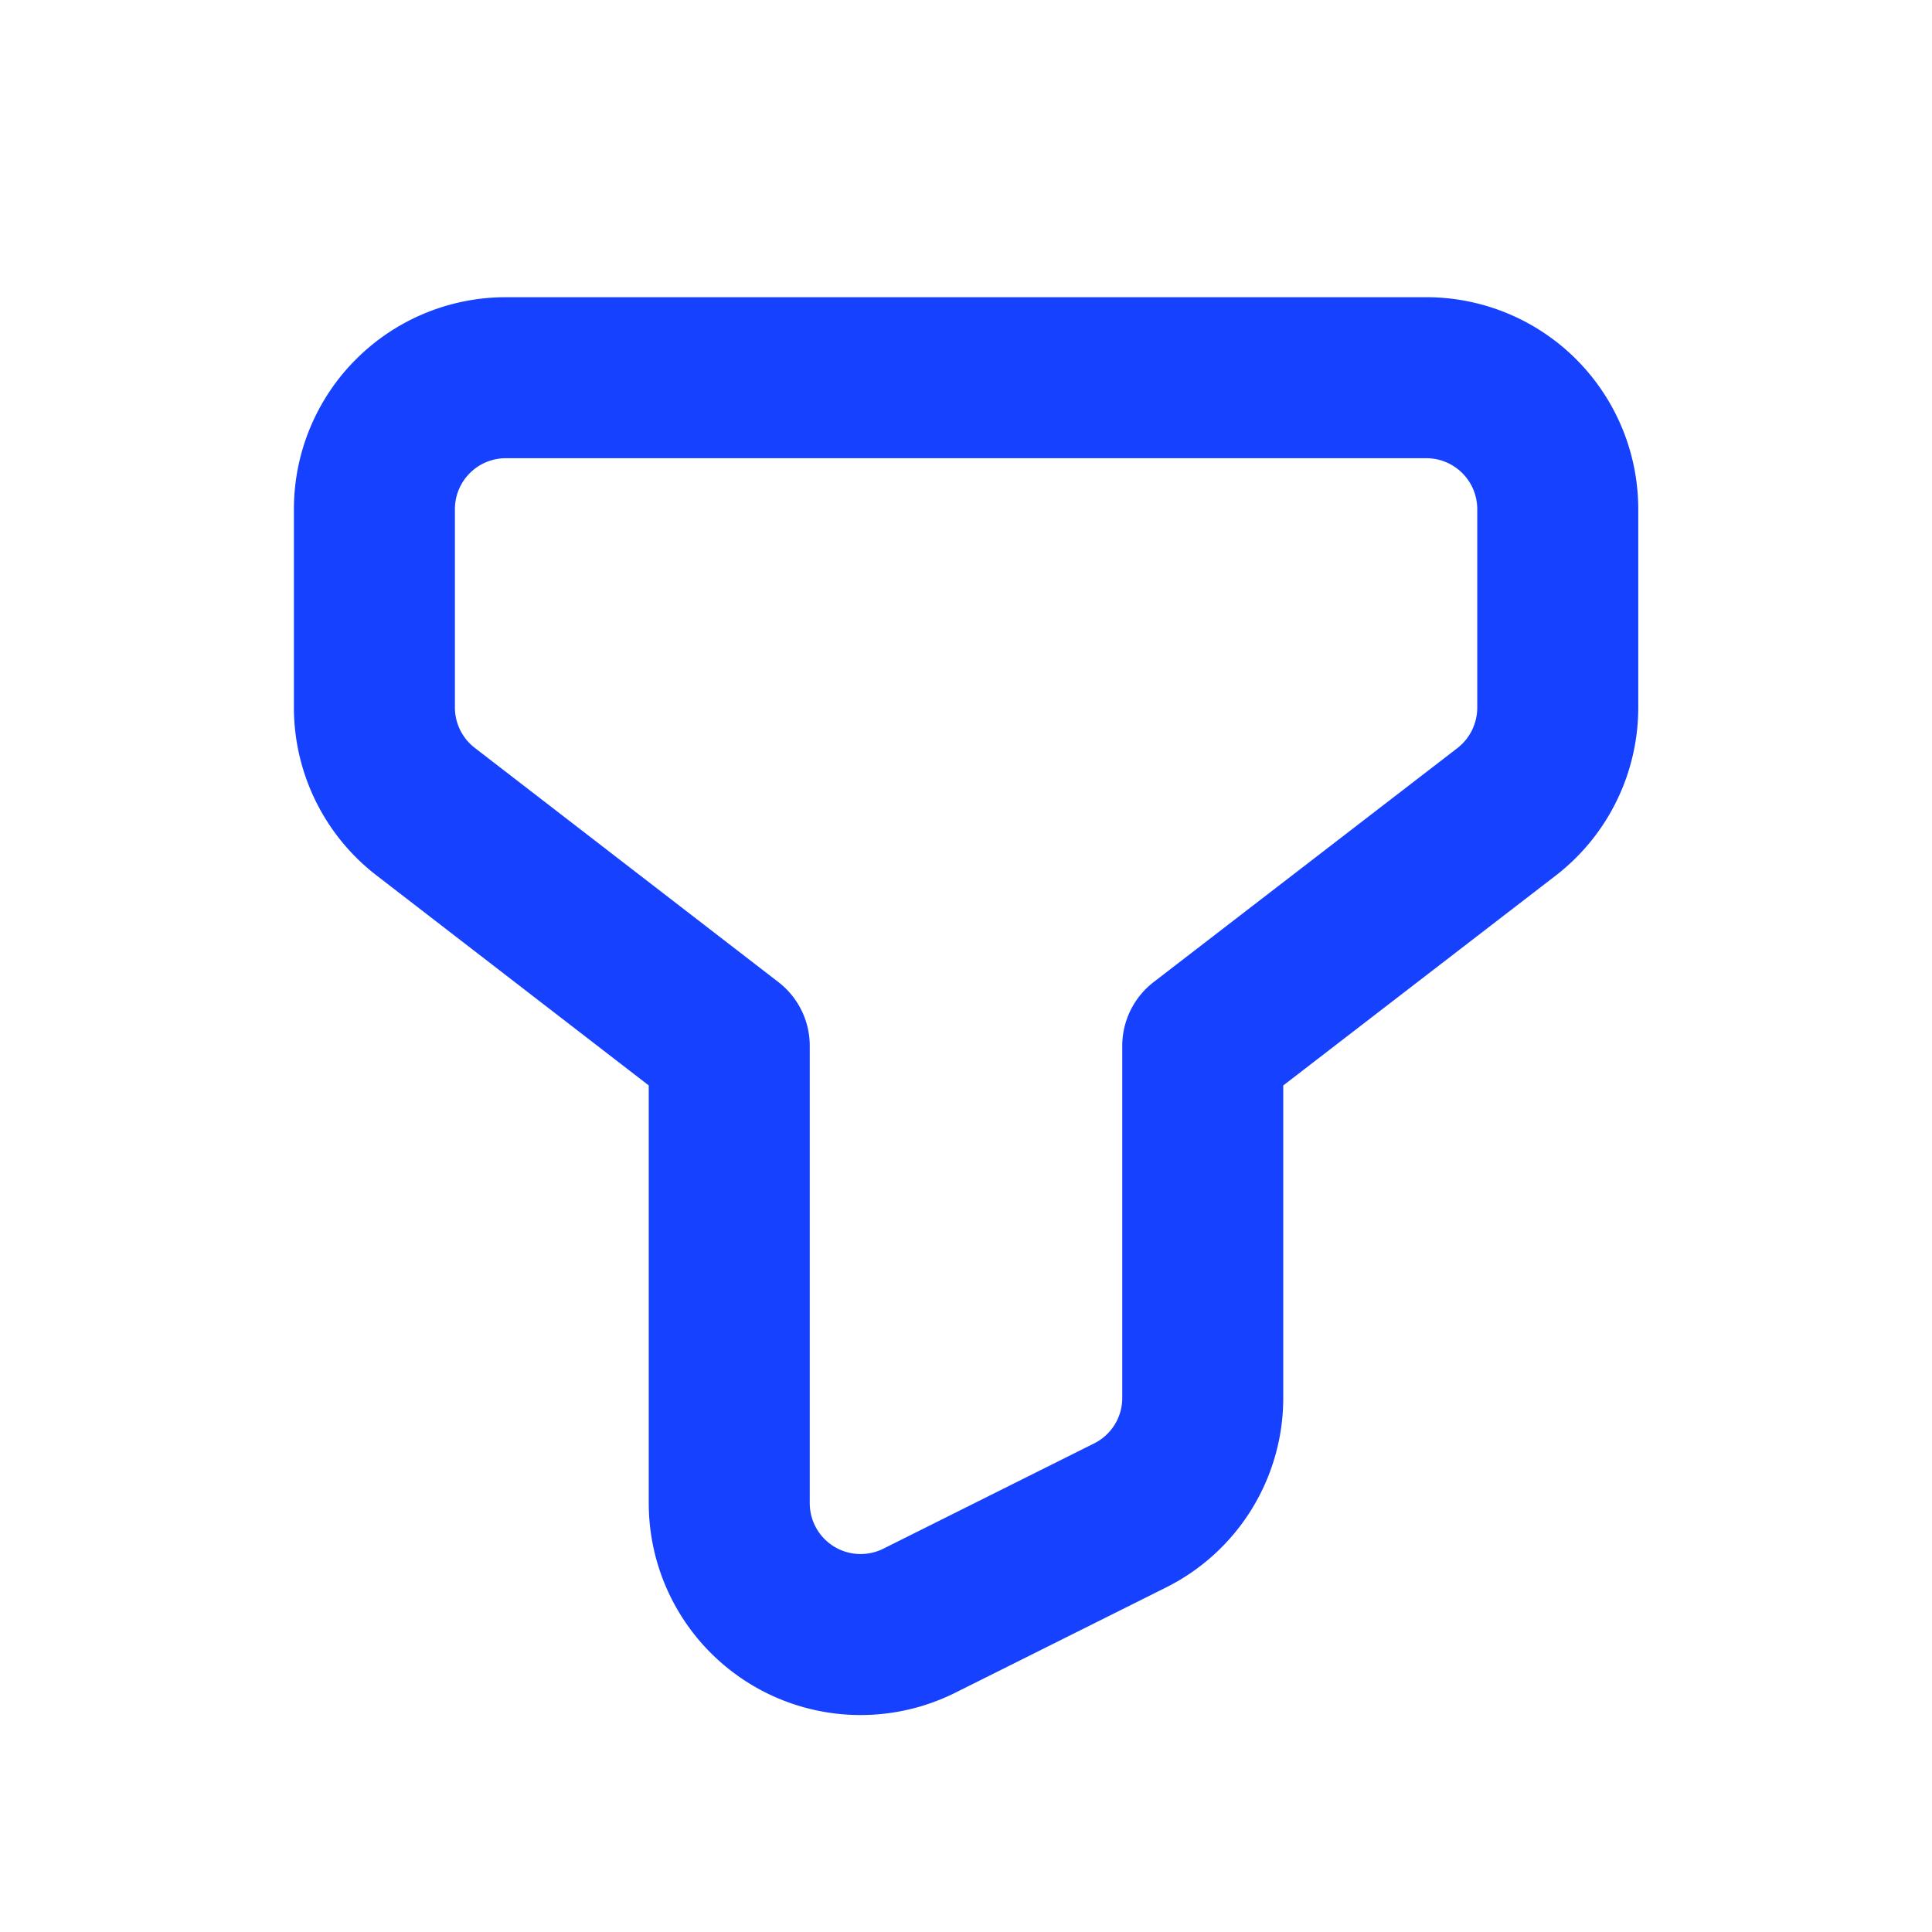 <svg xmlns="http://www.w3.org/2000/svg" id="prefix__Group_9362" width="24" height="24" data-name="Group 9362" viewBox="0 0 24 24">
    <g id="prefix__Filter_Sort" fill="none" data-name="Filter, Sort">
        <path id="prefix__Path_5064" d="M0 0h24v24H0z" data-name="Path 5064"/>
        <path id="prefix__Path_5066" stroke="#1641ff" stroke-linecap="round" stroke-linejoin="round" stroke-width="2px" d="M14.29 12.3v4.372a1.631 1.631 0 0 1-.9 1.46l-2.619 1.308a1.632 1.632 0 0 1-2.363-1.46V12.3L4.636 9.39A1.634 1.634 0 0 1 4 8.1V5.633A1.633 1.633 0 0 1 5.633 4h11.431A1.633 1.633 0 0 1 18.7 5.633V8.1a1.637 1.637 0 0 1-.636 1.293L14.29 12.3z" data-name="Path 5066" transform="translate(.651 .692)"/>
    </g>
</svg>
